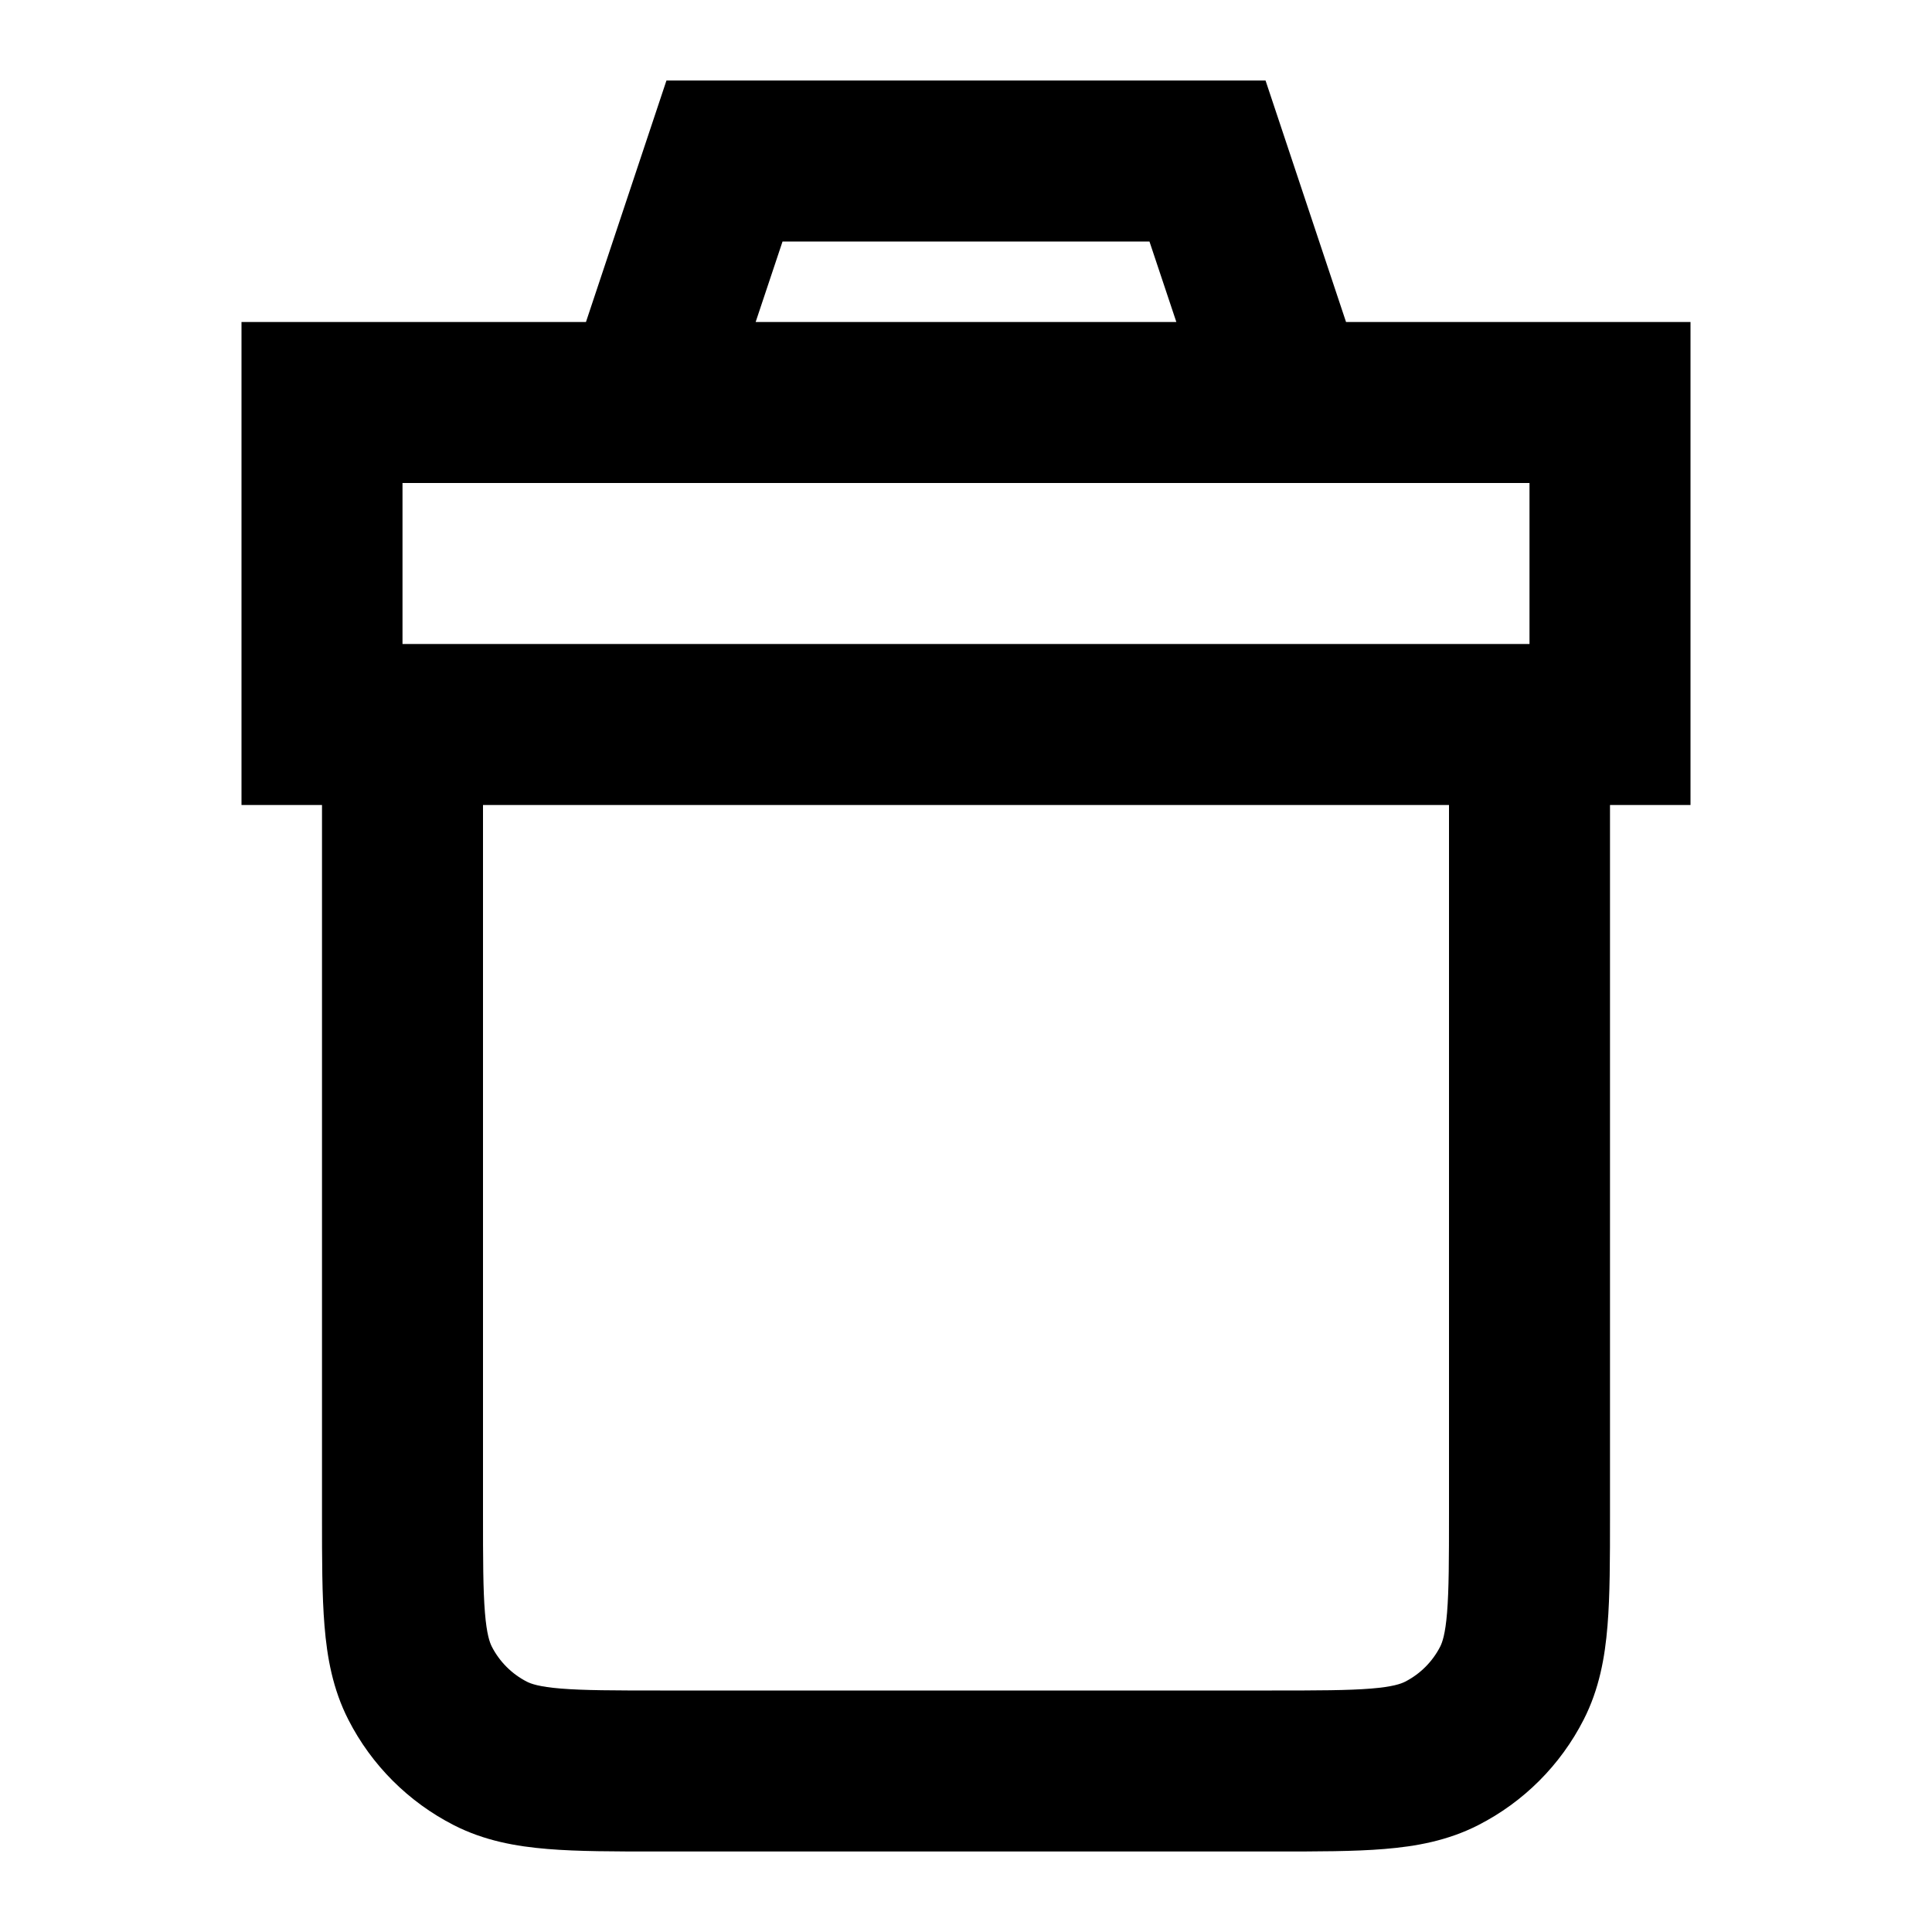 <svg viewBox="0 0 24 24" fill="none" xmlns="http://www.w3.org/2000/svg"><path fill-rule="evenodd" clip-rule="evenodd" d="M8.279 1H9H15H15.721L15.949 1.684L16.721 4H20H21V5V9V10H20V18.8V18.838C20 19.366 20 19.82 19.969 20.195C19.937 20.59 19.866 20.984 19.673 21.362C19.385 21.927 18.927 22.385 18.362 22.673C17.984 22.866 17.59 22.937 17.195 22.969C16.82 23 16.366 23 15.838 23H15.8H8.2H8.161C7.634 23 7.18 23 6.805 22.969C6.41 22.937 6.016 22.866 5.638 22.673C5.074 22.385 4.615 21.927 4.327 21.362C4.134 20.984 4.063 20.59 4.031 20.195C4 19.82 4 19.366 4 18.838L4 18.8V10H3V9V5V4H4H7.279L8.051 1.684L8.279 1ZM5 8H19V6H17.387H16.308H16H8H6.613H5V8ZM6 10V18.8C6 19.377 6.001 19.749 6.024 20.032C6.046 20.304 6.084 20.404 6.109 20.454C6.205 20.642 6.358 20.795 6.546 20.891C6.595 20.916 6.696 20.954 6.968 20.976C7.251 20.999 7.623 21 8.2 21H15.8C16.377 21 16.749 20.999 17.032 20.976C17.304 20.954 17.404 20.916 17.454 20.891C17.642 20.795 17.795 20.642 17.891 20.454C17.916 20.404 17.954 20.304 17.976 20.032C17.999 19.749 18 19.377 18 18.8V10H6ZM14.279 3L14.613 4H9.387L9.721 3H14.279Z" fill="currentColor"/></svg>